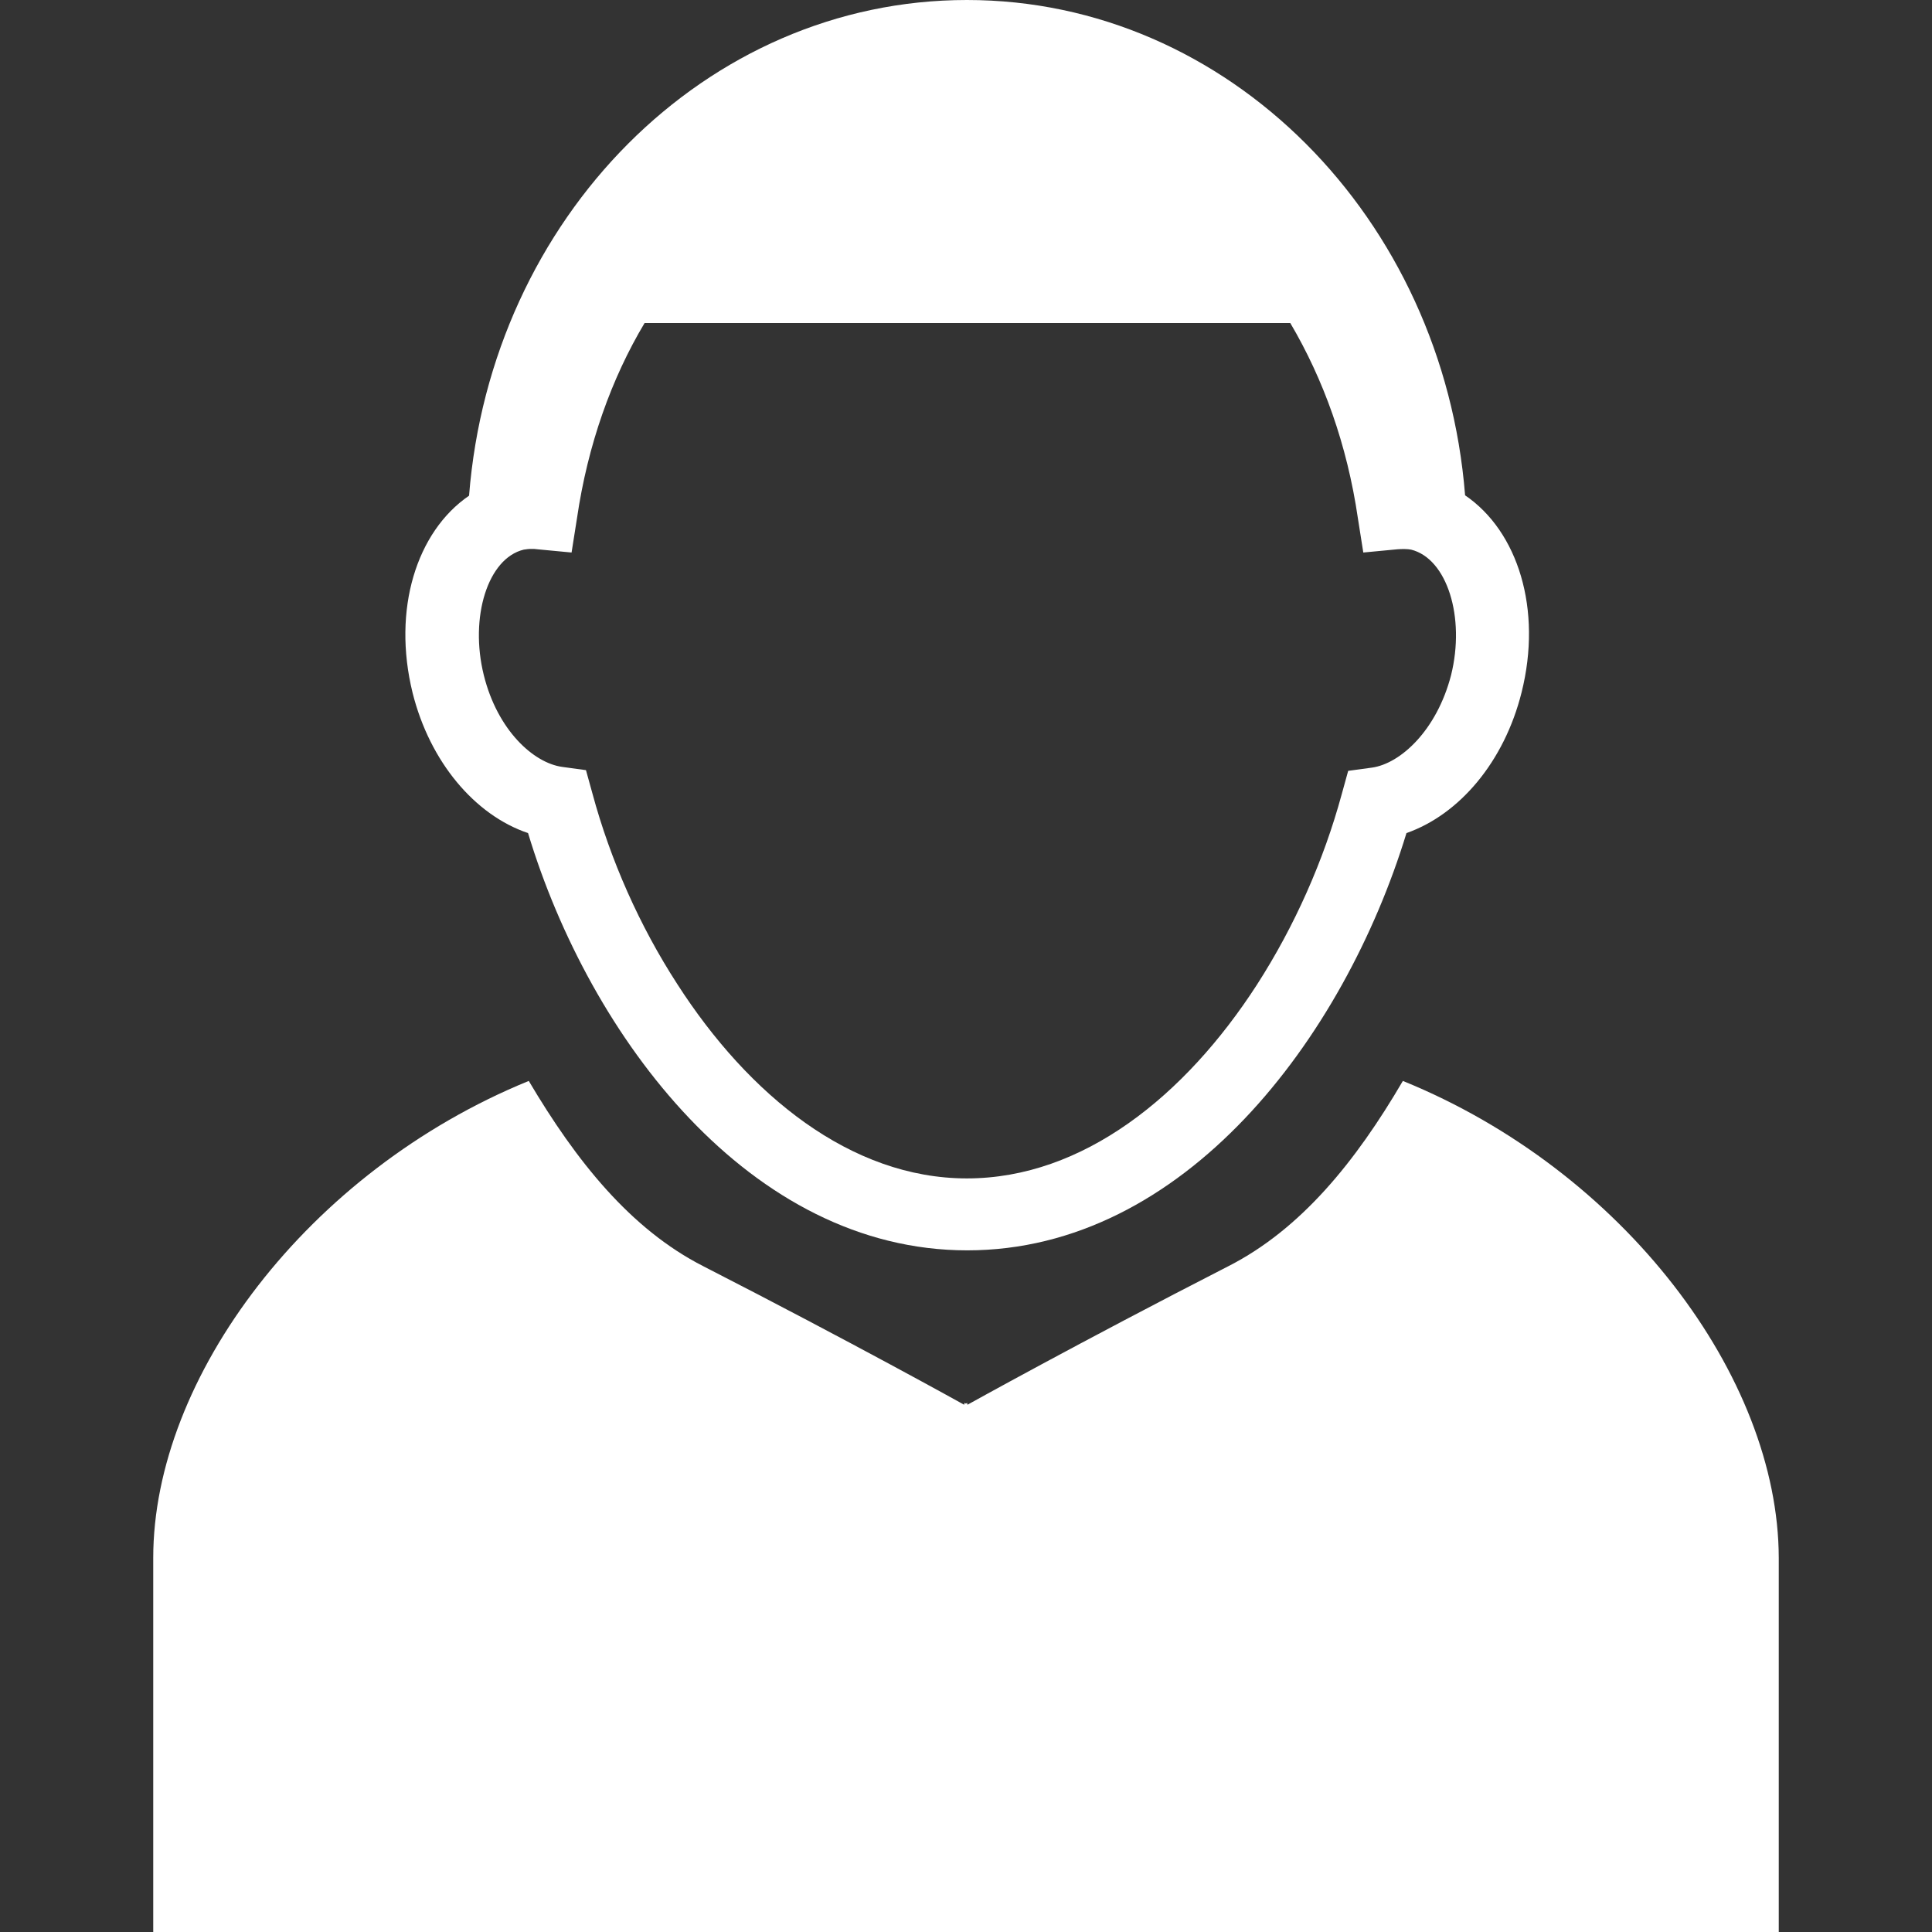 <?xml version="1.0" encoding="iso-8859-1"?>
<!-- Generator: Adobe Illustrator 16.0.0, SVG Export Plug-In . SVG Version: 6.00 Build 0)  -->
<!DOCTYPE svg PUBLIC "-//W3C//DTD SVG 1.1//EN" "http://www.w3.org/Graphics/SVG/1.1/DTD/svg11.dtd">
<svg xmlns="http://www.w3.org/2000/svg" xmlns:xlink="http://www.w3.org/1999/xlink" version="1.1" id="Capa_1" x="0px" y="0px" width="512px" height="512px" viewBox="0 0 537.1 537.1" style="enable-background:new 0 0 537.1 537.1;" xml:space="preserve">
<rect x="0" y="0" width="537.1" height="537.1" fill="#333333" stroke="none"/>
<g>
	<g>
		<path d="M146.799,231.6c17.2,56.9,61.8,116,122.1,116s104.7-59,122.101-116c14.799-5.2,27.199-19.9,32-39.1    c5.799-23.1-1-44.8-15.701-54.8C401.199,60.6,341.5,0,268.799,0c-72.7,0-132.3,60.6-138.4,137.8c-14.6,10-21.4,31.6-15.7,54.8    C119.5,211.8,132,226.6,146.799,231.6z M381.4,213.4l-6.602,0.9L373,220.8c-5,18.4-13.1,36.7-23.6,53    C329.5,304.6,301.1,327.6,268.799,327.6c-32.3,0-60.7-23.199-80.5-54c-10.5-16.2-18.6-34.5-23.6-53l-1.8-6.5l-6.6-0.9    c-8-1.1-18-10.2-21.8-25.5c-4-16.1,1.1-32.5,11.1-34.9c0.7-0.1,1.3-0.2,2.1-0.2c0.6,0,1.1,0,1.7,0.1l9.5,0.9l1.5-9.5    c3-20.5,9.6-38.9,18.8-54.3h179.5c9.201,15.6,15.801,33.8,18.801,54.3l1.5,9.5l9.5-0.9c1.299-0.1,2.799-0.1,3.799,0.1    c10,2.5,15.102,18.8,11.102,34.9C399.4,203.1,389.299,212.3,381.4,213.4z" fill="#FFFFFF"/>
		<path d="M390,300.5c-13.1,22.4-28.301,41.2-48.5,51.5c-41.601,21.301-72.5,38.5-72.5,38.5l-0.1-0.1V390l-0.4,0.2l-0.4-0.2v0.4    l-0.1,0.1c0,0-30.9-17.199-72.5-38.5c-20.2-10.3-35.3-29.199-48.5-51.5C85.5,325.6,42.6,383,42.6,433.1c0,52.9,0,104,0,104h225.5    h0.9h225.5c0,0,0-51.199,0-104C494.4,382.801,451.5,325.5,390,300.5z" fill="#FFFFFF"/>
	</g>
</g>
<g>
</g>
<g>
</g>
<g>
</g>
<g>
</g>
<g>
</g>
<g>
</g>
<g>
</g>
<g>
</g>
<g>
</g>
<g>
</g>
<g>
</g>
<g>
</g>
<g>
</g>
<g>
</g>
<g>
</g>
</svg>
